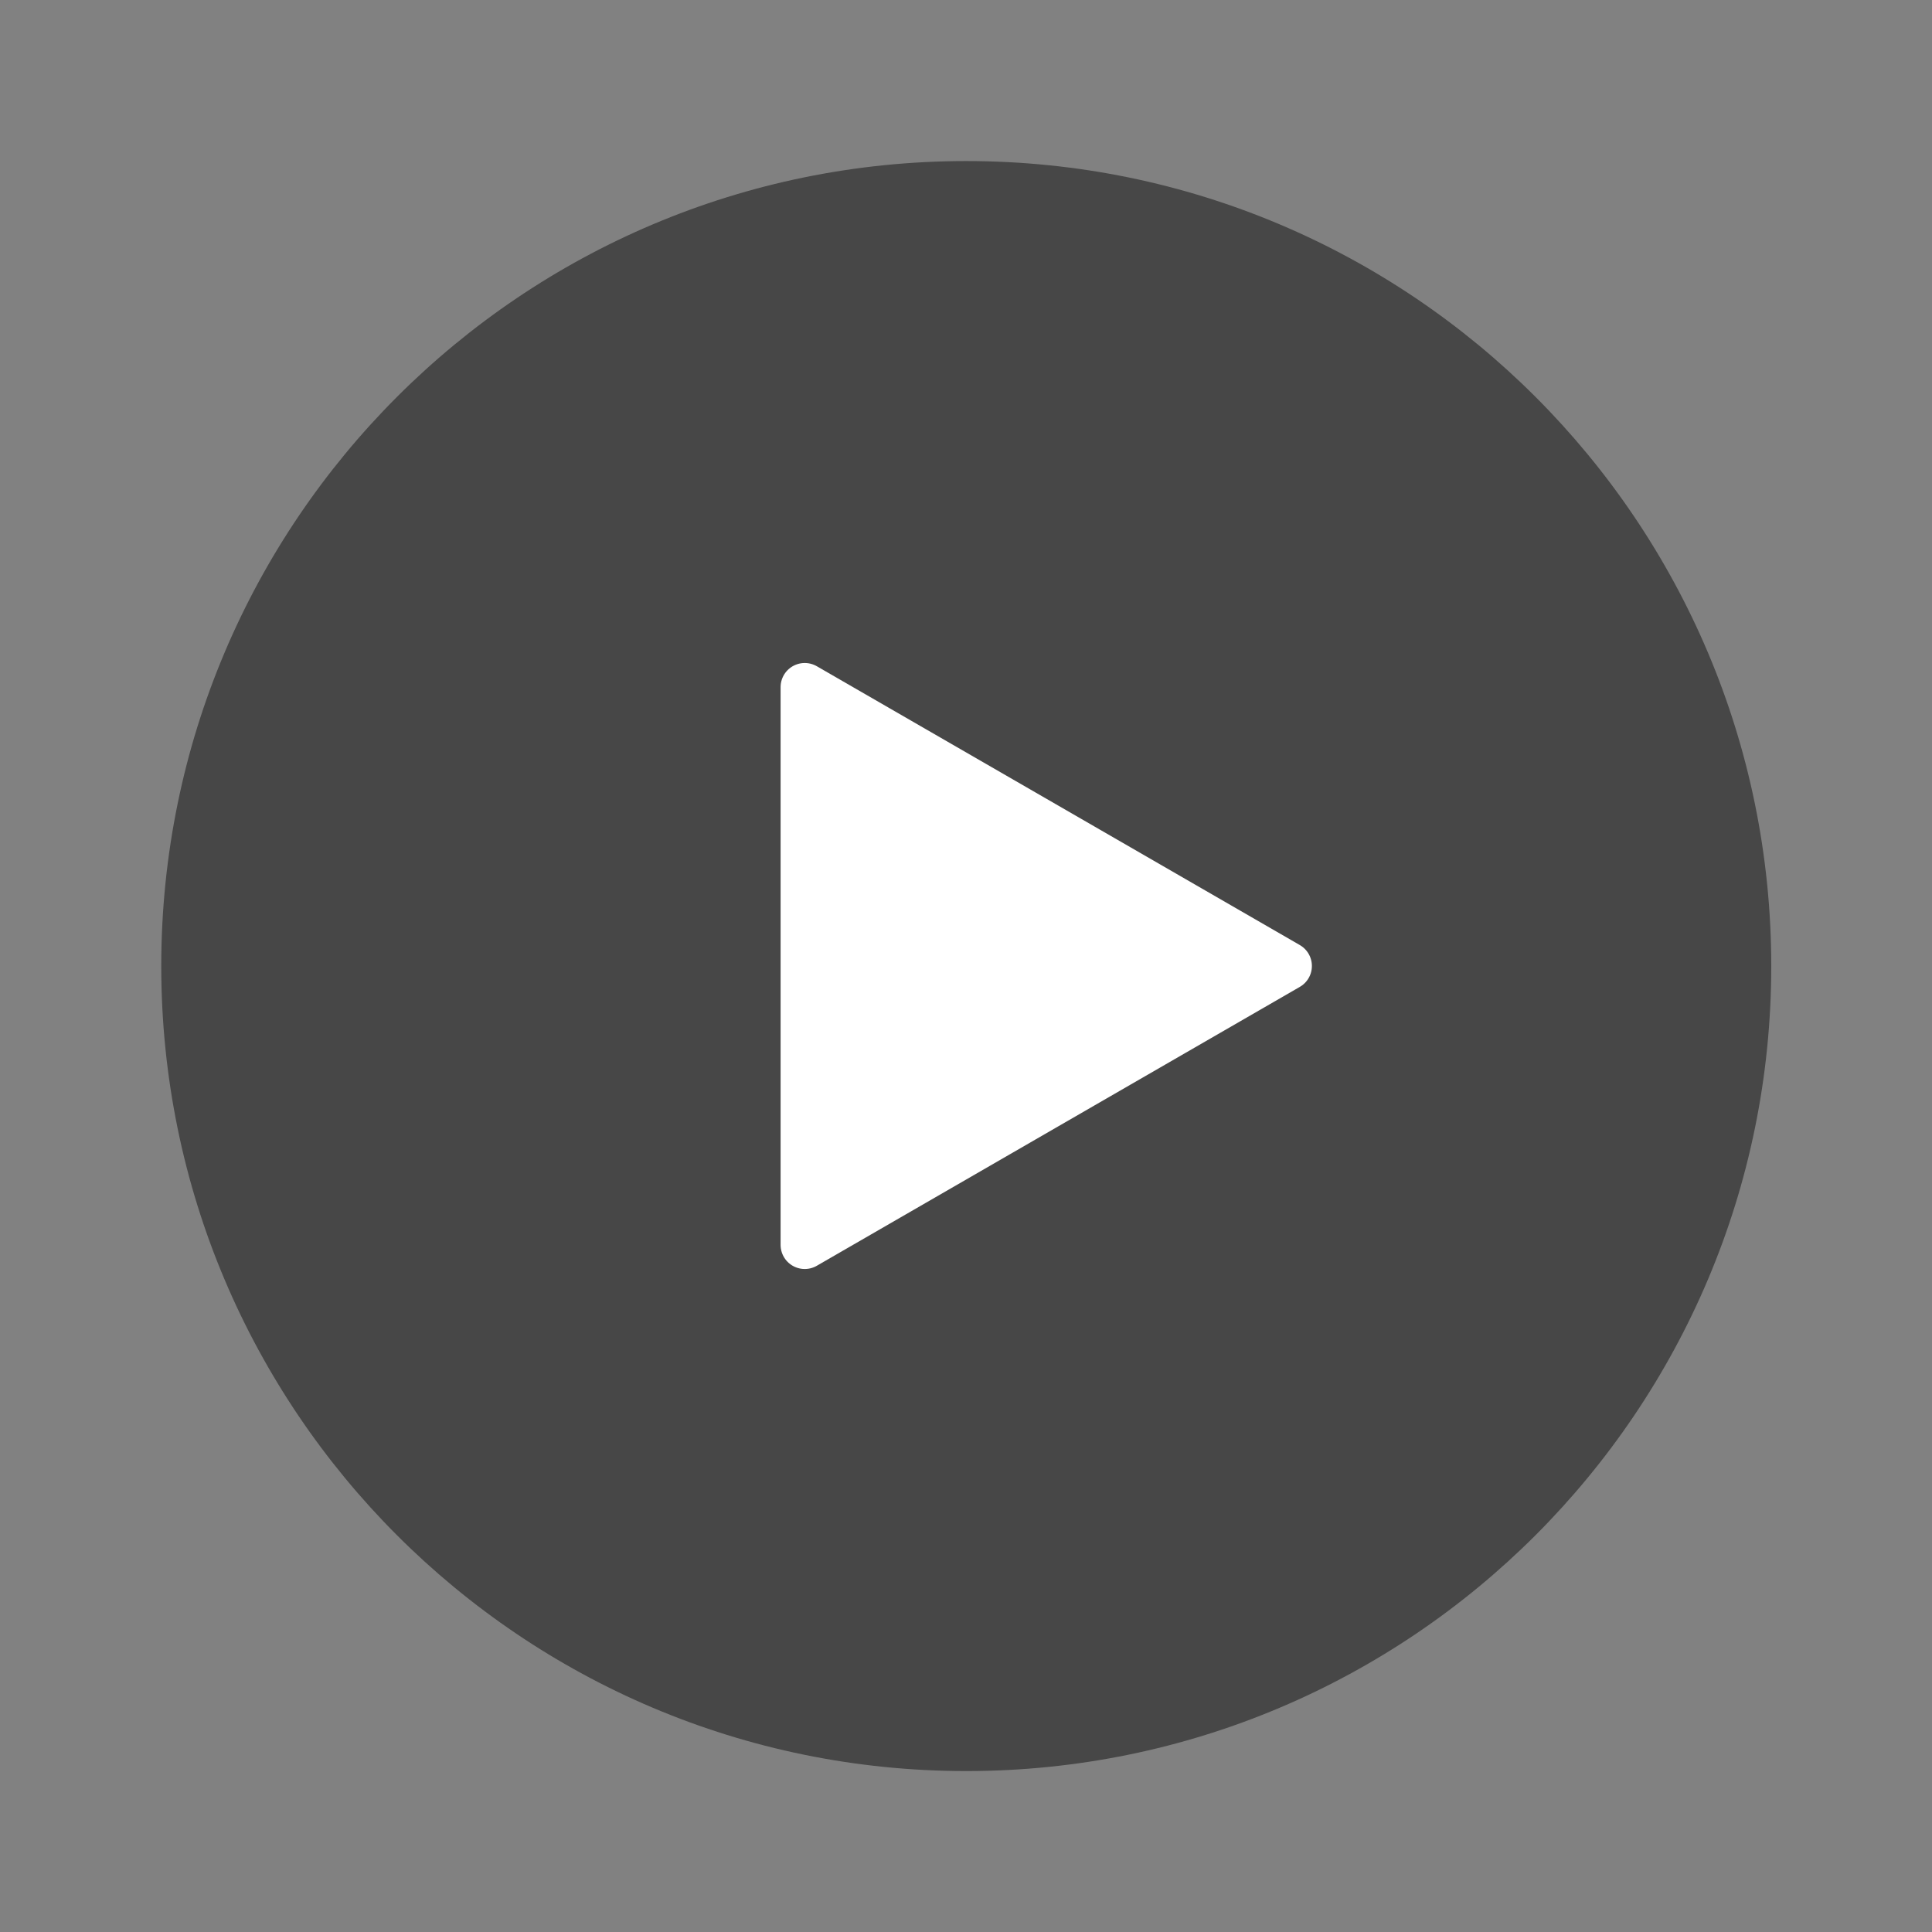 <svg xmlns="http://www.w3.org/2000/svg" fill="none" viewBox="0 0 60 60"><rect x="0" y="0" width="60" height="60" fill="#808080" stroke="none"/><path fill-opacity=".01" fill="#fff" d="M60 0H0v60h60V0Z"/><path fill-opacity=".45" fill="#000" d="M30.008 55.002c13.806 0 25-11.194 25-25 0-13.807-11.194-25-25-25-13.807 0-25 11.193-25 25s11.193 25 25 25Z"/><path stroke-linejoin="round" stroke-width="1.5" stroke="#fff" fill="#fff" d="M24.992 30v-8.66l7.5 4.329 7.5 4.33-7.5 4.33-7.5 4.331V30Z" data-follow-stroke="#fff"/></svg>